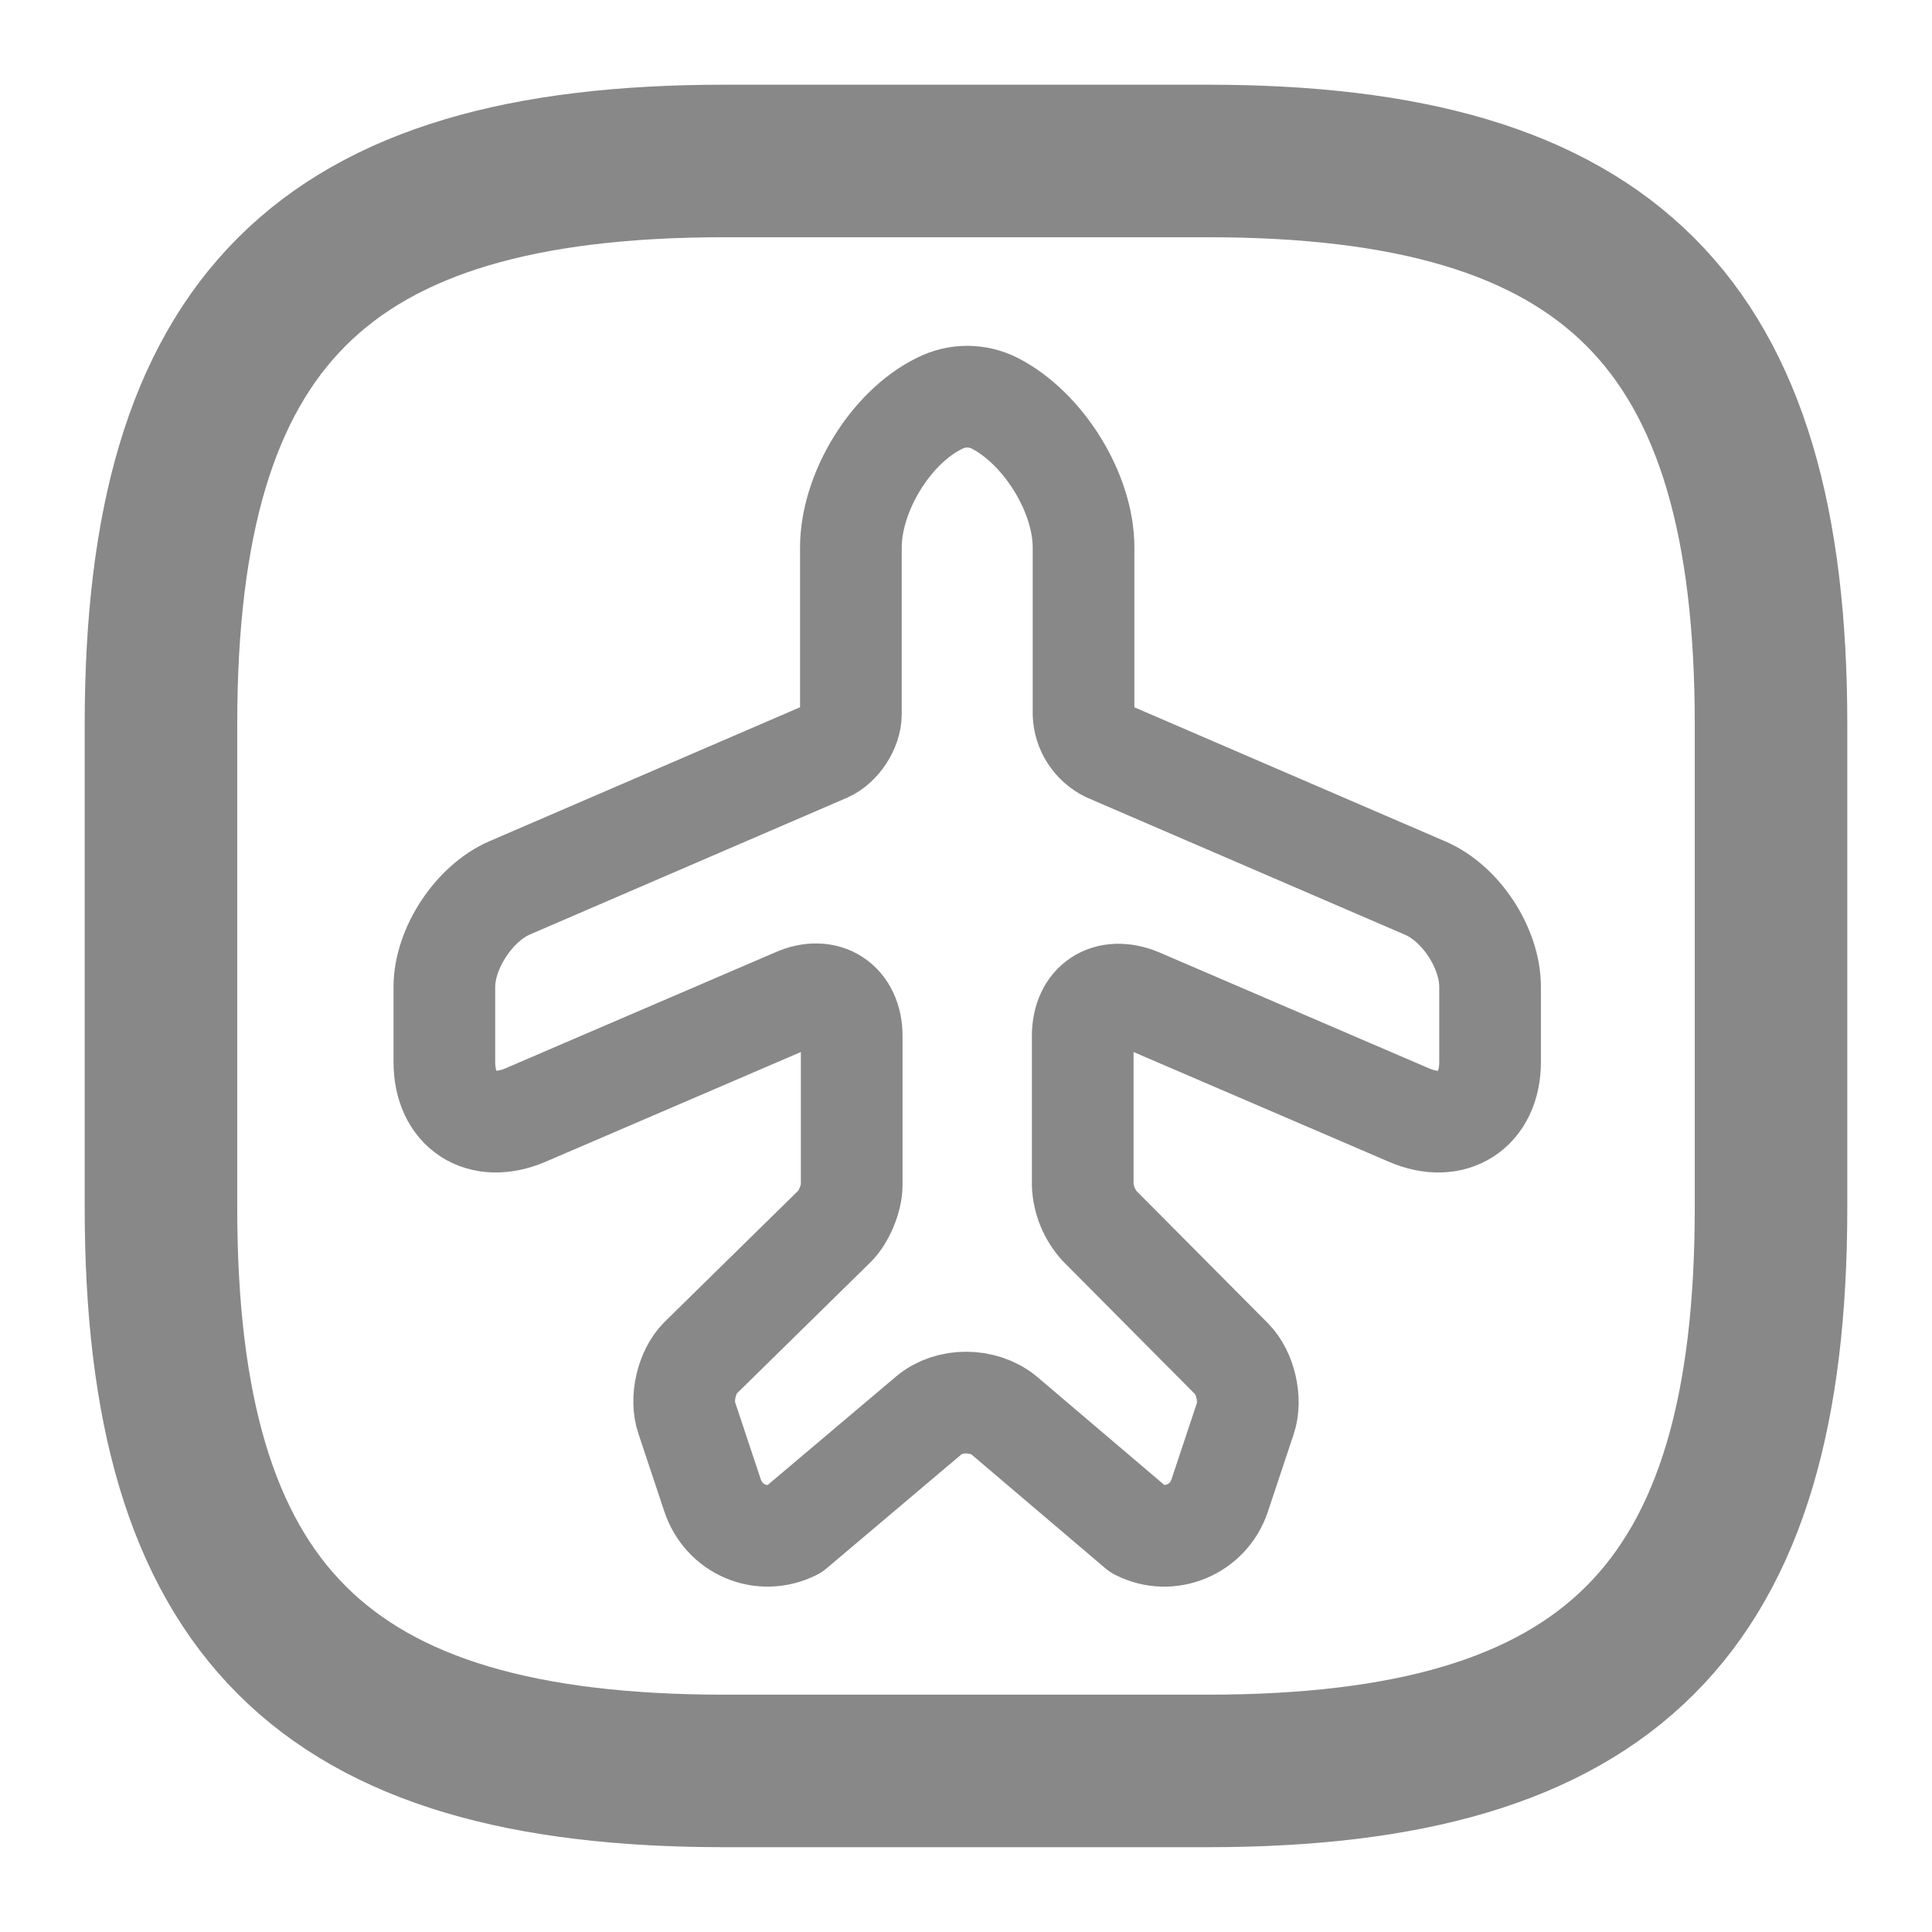 <svg width="19" height="19" viewBox="0 0 19 19" fill="none" xmlns="http://www.w3.org/2000/svg">
<g clip-path="url(#clip0_662_4897)">
<path d="M7.806 15.042L9.136 13.918C9.334 13.752 9.666 13.752 9.872 13.918L11.194 15.042C11.503 15.2 11.883 15.042 11.994 14.71L12.247 13.95C12.31 13.768 12.247 13.498 12.113 13.364L10.814 12.057C10.714 11.946 10.655 11.803 10.648 11.654V10.189C10.648 9.857 10.893 9.698 11.202 9.825L13.854 10.965C14.29 11.155 14.654 10.918 14.654 10.443V9.706C14.654 9.326 14.369 8.883 14.012 8.732L10.893 7.387C10.825 7.353 10.766 7.302 10.724 7.237C10.682 7.173 10.659 7.099 10.656 7.022V5.384C10.656 4.845 10.26 4.212 9.785 3.967C9.7 3.924 9.607 3.901 9.512 3.901C9.417 3.901 9.323 3.924 9.239 3.967C8.756 4.204 8.368 4.845 8.368 5.384V7.022C8.368 7.165 8.257 7.331 8.13 7.387L5.011 8.732C4.663 8.883 4.37 9.326 4.37 9.706V10.443C4.37 10.918 4.726 11.155 5.17 10.965L7.822 9.825C8.123 9.69 8.376 9.857 8.376 10.189V11.654C8.376 11.788 8.297 11.97 8.21 12.057L6.887 13.356C6.753 13.49 6.69 13.76 6.753 13.942L7.006 14.702C7.117 15.042 7.489 15.2 7.806 15.042Z" stroke="#888888" stroke-linecap="round" stroke-linejoin="round"/>
<path d="M7.125 17.416H11.875C15.833 17.416 17.417 15.833 17.417 11.875V7.125C17.417 3.166 15.833 1.583 11.875 1.583H7.125C3.167 1.583 1.583 3.166 1.583 7.125V11.875C1.583 15.833 3.167 17.416 7.125 17.416Z" stroke="#888888" stroke-width="1.5" stroke-linecap="round" stroke-linejoin="round"/>
</g>
<defs>
<clipPath id="clip0_662_4897">
<rect width="19" height="19" fill="white"/>
</clipPath>
</defs>
</svg>
